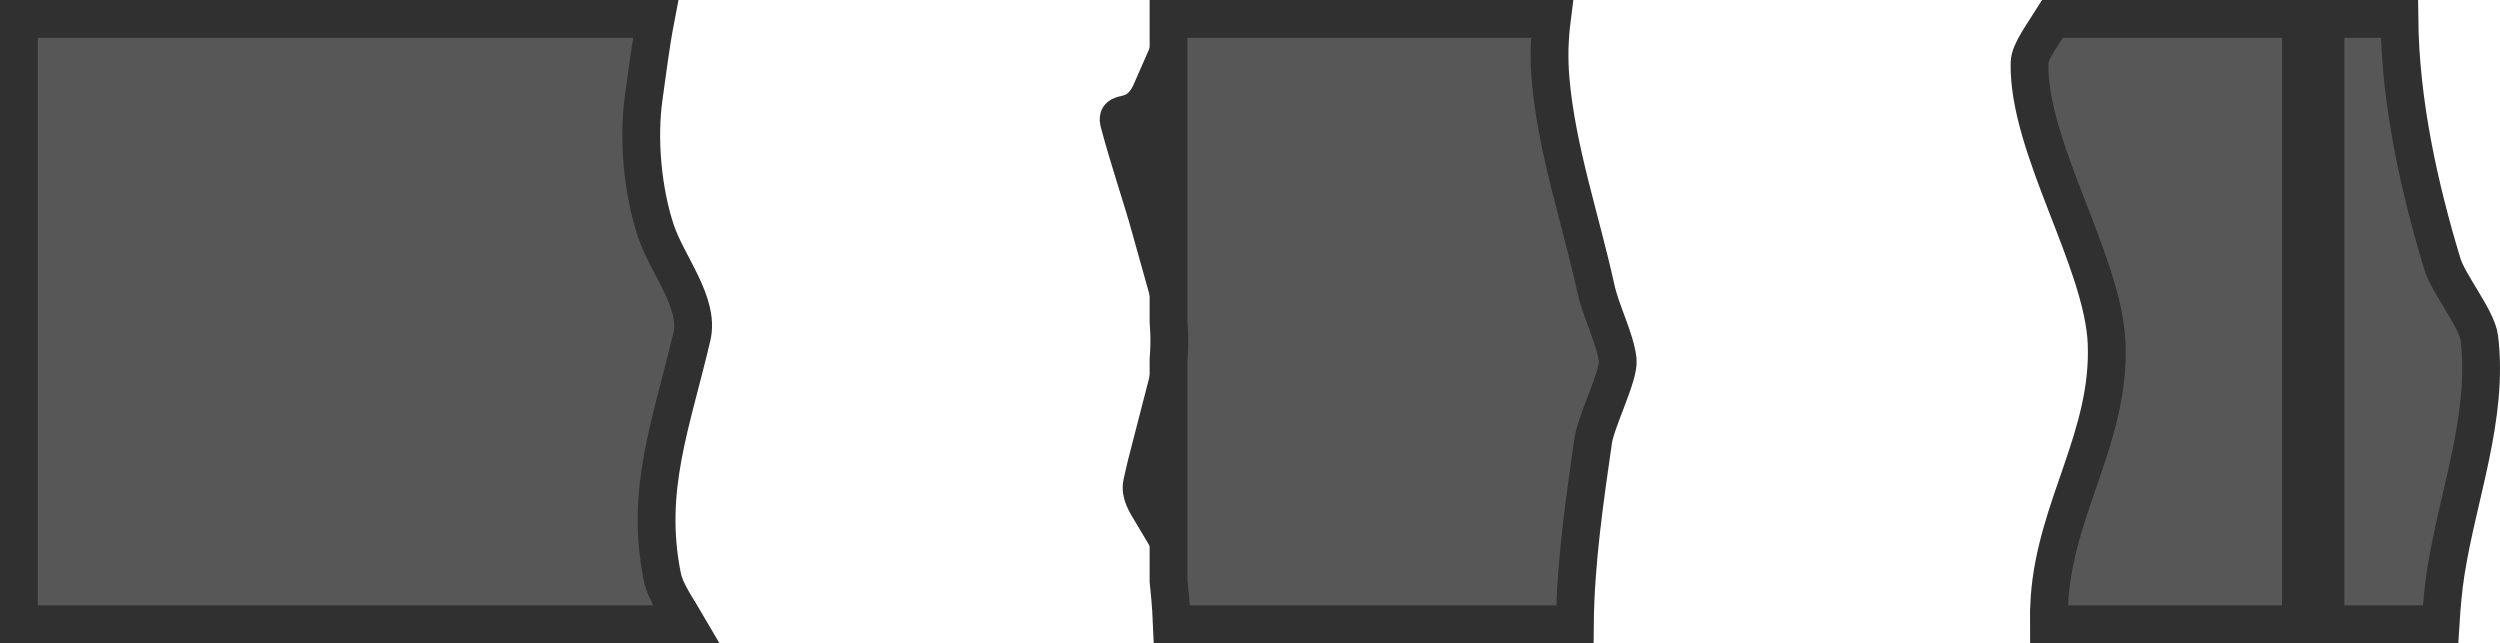 <svg version="1.1" xmlns="http://www.w3.org/2000/svg" xmlns:xlink="http://www.w3.org/1999/xlink" width="264.634" height="68.077" viewBox="0,0,264.634,68.077"><g transform="translate(5.236,-298.958)"><g data-paper-data="{&quot;isPaintingLayer&quot;:true}" fill="#575757" fill-rule="nonzero" stroke="#303030" stroke-width="4" stroke-linecap="butt" stroke-linejoin="miter" stroke-miterlimit="10" stroke-dasharray="" stroke-dashoffset="0" style="mix-blend-mode: normal"><path d="M-3.236,365.035v-64.077h67.4c-0.532,2.772 -0.871,5.601 -1.248,8.244c-0.637,4.456 -0.141,9.952 1.282,14.222c1.179,3.537 4.64,7.588 3.812,11.131c-2.162,9.247 -4.997,16.221 -3.141,25.449c0.33,1.641 1.597,3.351 2.573,5.032z"/><path d="M113.204,311.836c-0.362,-1.381 1.942,0.183 3.435,-3.221v14.789c-1.076,-3.85 -2.407,-7.645 -3.435,-11.568z"/><path d="M115.649,350.153c0.293,-1.391 0.64,-2.755 0.99,-4.11v7.108c-0.585,-0.983 -1.211,-1.95 -0.99,-2.998z"/><path d="M118.457,300.958h40.58c-0.261,2.04 -0.331,4.148 -0.142,6.355c0.642,7.507 3.21,14.921 4.812,22.243c0.527,2.411 2.026,5.209 2.296,7.499c0.189,1.602 -2.292,6.465 -2.589,8.521c-0.888,6.168 -1.882,12.896 -1.943,19.459h-42.665c-0.043,-1.028 -0.102,-1.988 -0.18,-2.844c-0.051,-0.566 -0.106,-1.146 -0.17,-1.731v-23.456c0.076,-0.931 0.104,-1.874 0.067,-2.836c-0.015,-0.405 -0.038,-0.807 -0.067,-1.207z"/><path d="M238.332,300.958v64.077h-26.693c-0.01,-0.929 0.015,-1.859 0.081,-2.789c0.693,-9.688 6.429,-17.12 6.036,-26.951c-0.347,-8.675 -8.363,-20.778 -8.157,-29.711c0.027,-1.155 1.447,-3.044 2.432,-4.626z"/><path d=""/><path d="M240.925,365.035v-64.077h7.824c0.092,8.765 2.054,17.715 4.547,25.935c0.647,2.131 3.665,5.83 3.91,7.837c1.015,8.307 -2.266,16.584 -3.555,24.852c-0.244,1.566 -0.421,3.424 -0.546,5.453z"/><path d=""/></g></g></svg>